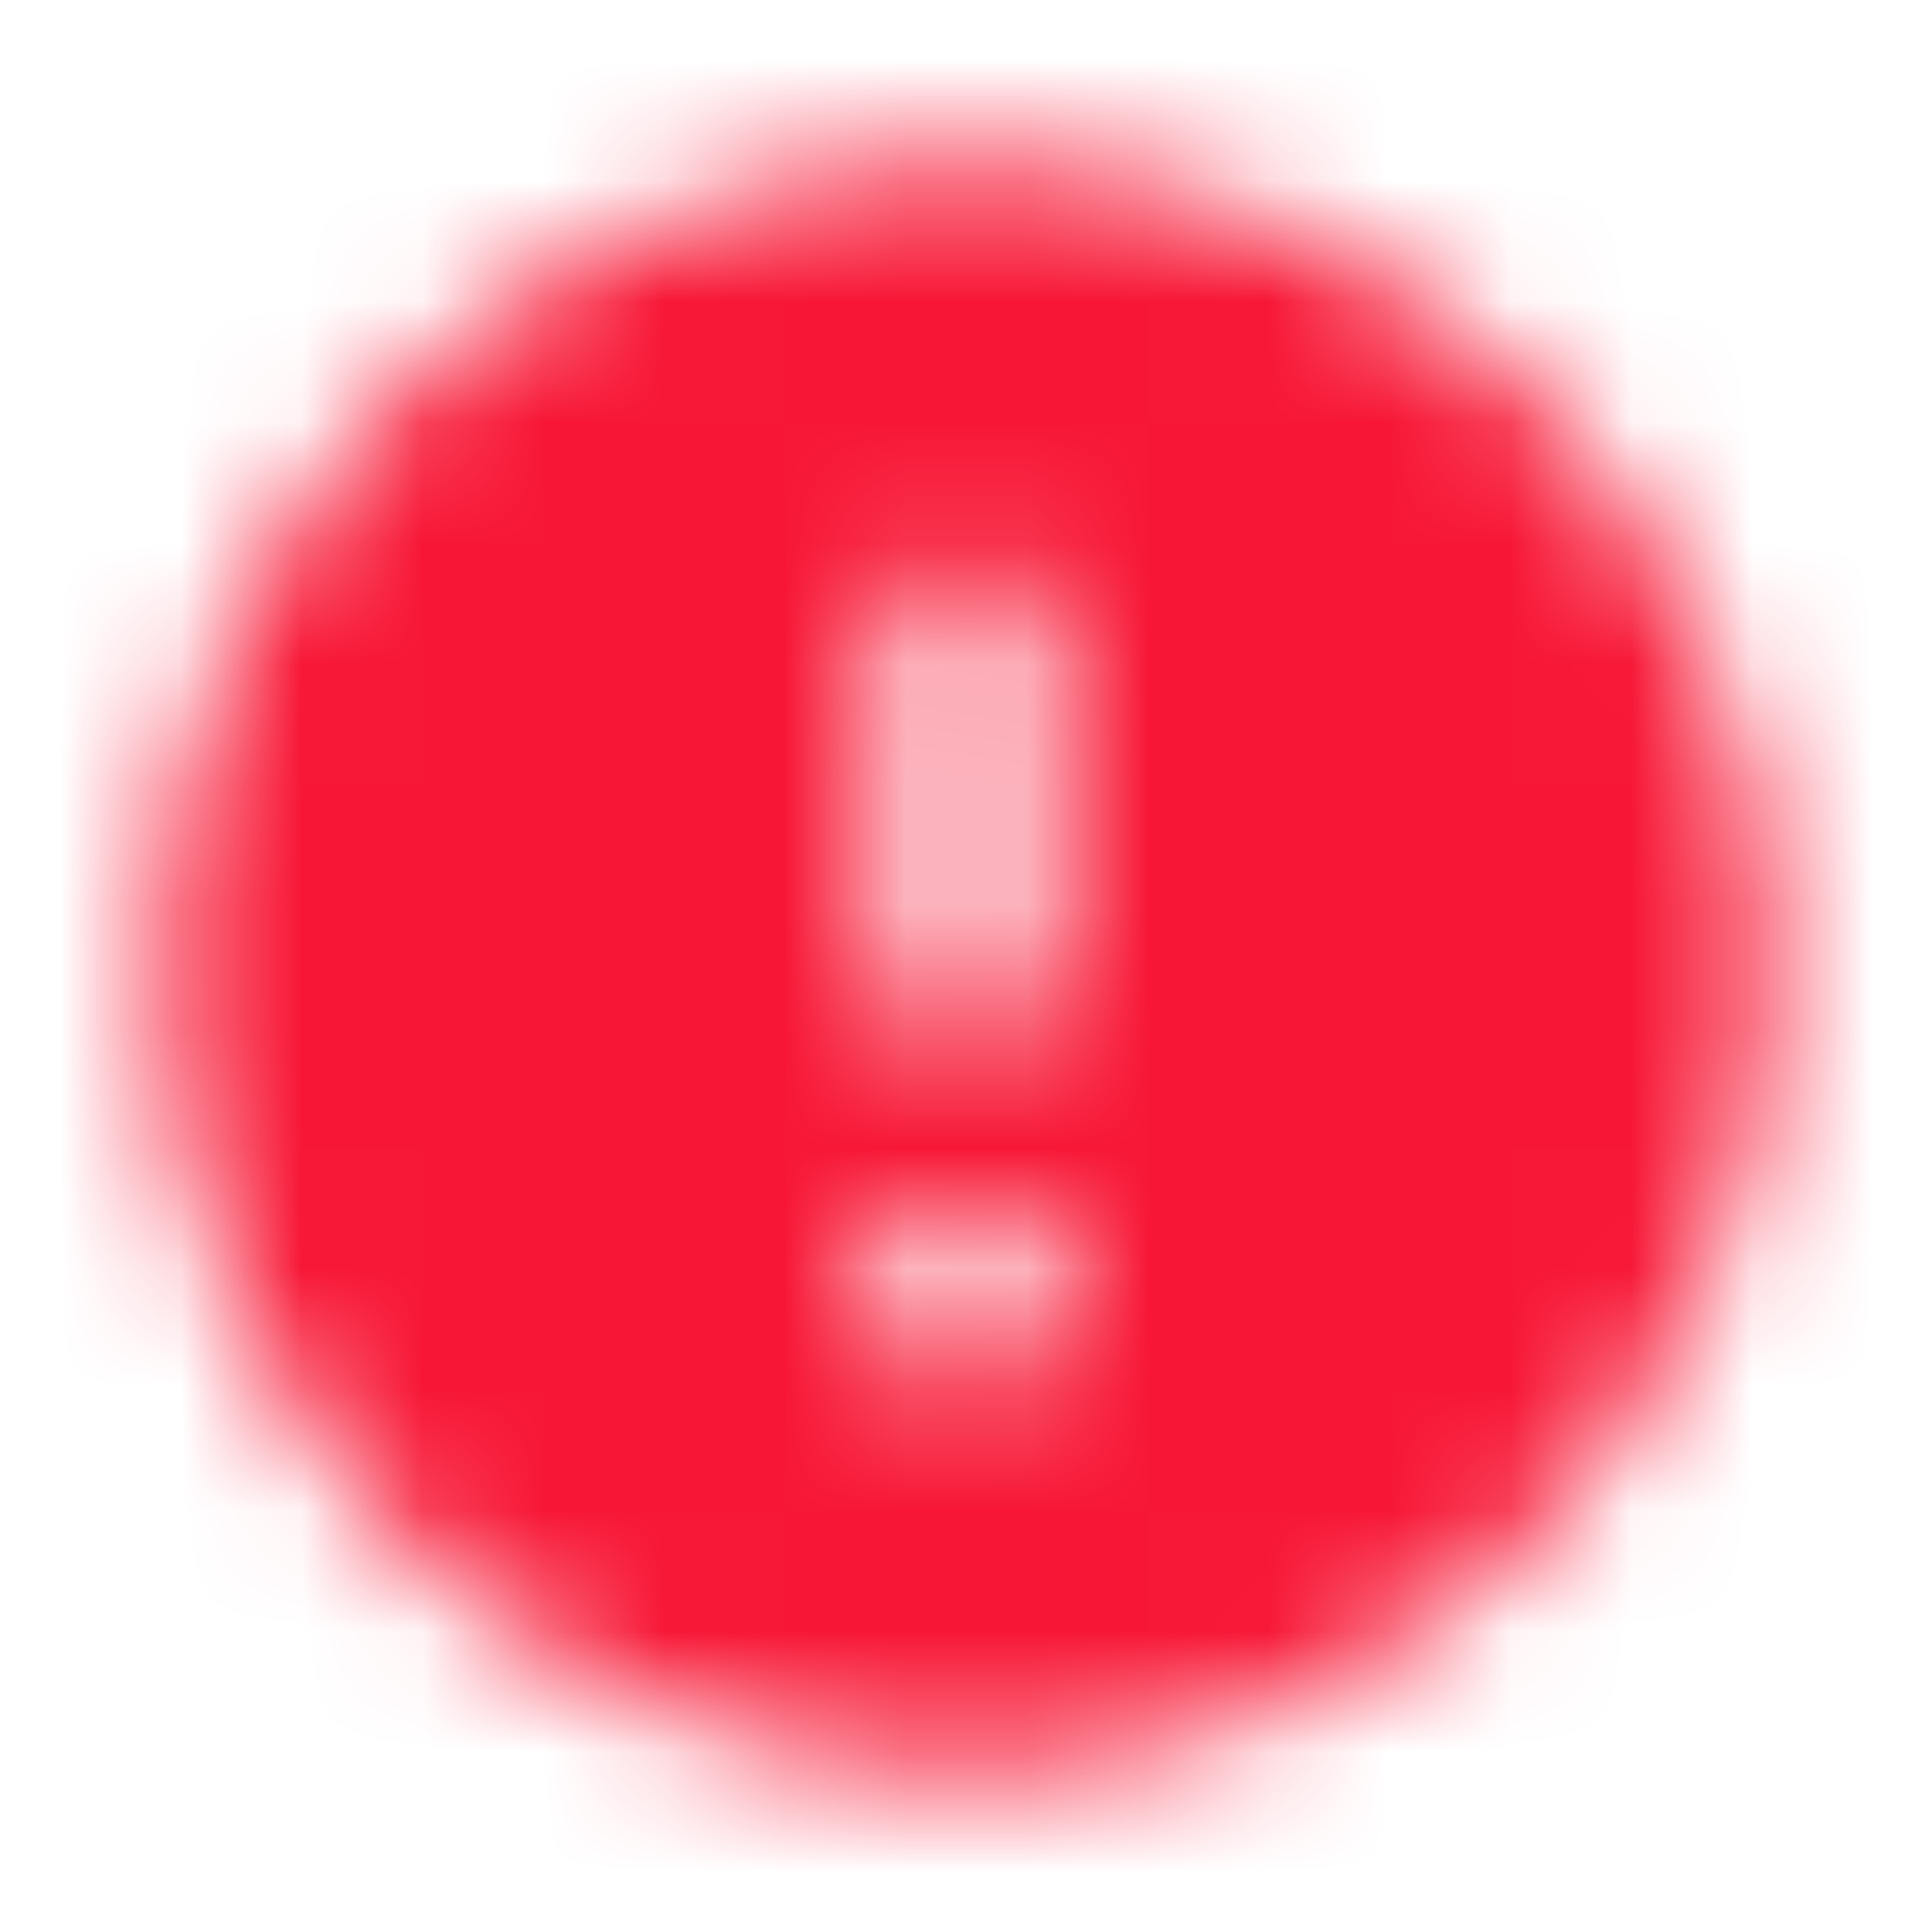<svg width="16" height="16" viewBox="0 0 16 16" fill="none" xmlns="http://www.w3.org/2000/svg">
<mask id="mask0_2797_10521" style="mask-type:alpha" maskUnits="userSpaceOnUse" x="1" y="1" width="14" height="14">
<path fill-rule="evenodd" clip-rule="evenodd" d="M8 1.334C4.32 1.334 1.333 4.321 1.333 8.001C1.333 11.681 4.32 14.667 8 14.667C11.68 14.667 14.666 11.681 14.666 8.001C14.666 4.321 11.68 1.334 8 1.334ZM8 8.667C7.633 8.667 7.333 8.367 7.333 8.001V5.334C7.333 4.967 7.633 4.667 8 4.667C8.366 4.667 8.666 4.967 8.666 5.334V8.001C8.666 8.367 8.366 8.667 8 8.667ZM7.333 10.001V11.334H8.666V10.001H7.333Z" fill="black"/>
</mask>
<g mask="url(#mask0_2797_10521)">
<rect width="16" height="16" fill="#F71735"/>
</g>
</svg>
